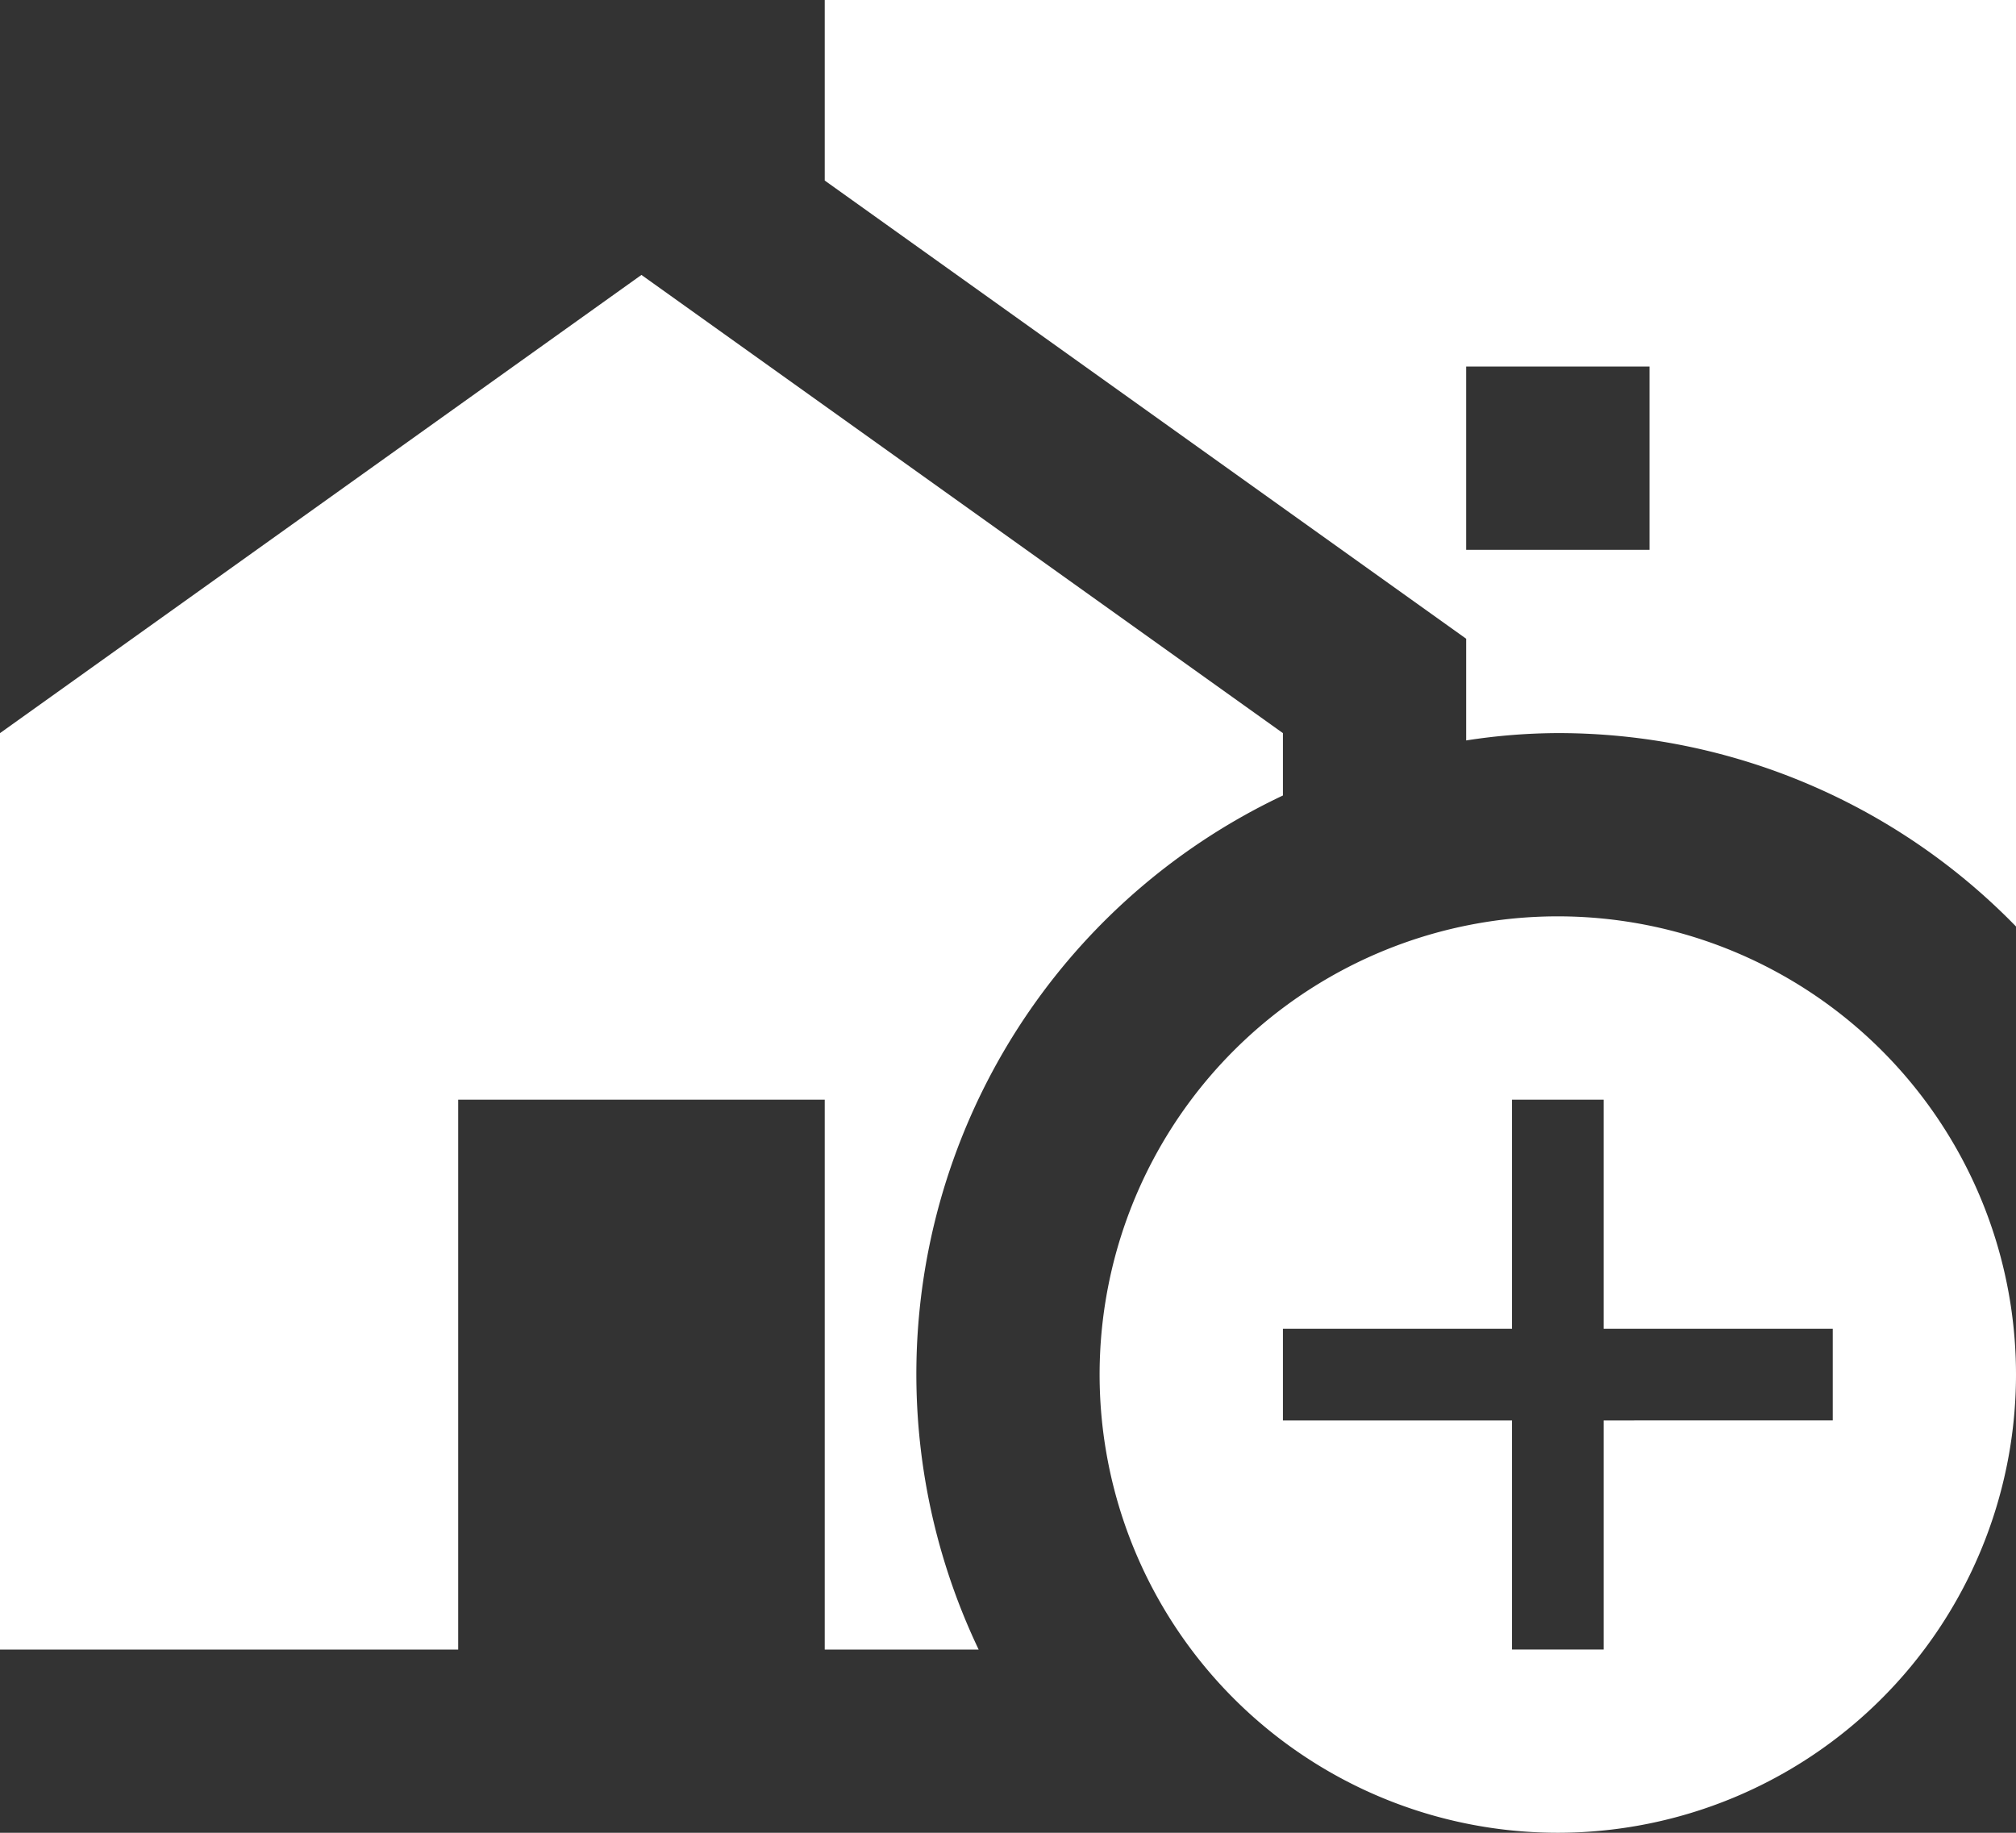 <svg xmlns="http://www.w3.org/2000/svg" width="59.275" height="53.887" viewBox="0 0 59.275 53.887">
  <rect x="0" y="0" width="59.275" height="53.887" fill="#333333" stroke="none"/>
  <g id="Icon_material-sharp-add-home-work" data-name="Icon material-sharp-add-home-work" transform="translate(-1.5 -4.5)">
    <path id="Path_6271" data-name="Path 6271" d="M39.221,27.887V26.055L20.36,12.583,1.5,26.055V53H14.972V36.832H25.749V53h4.526a18.816,18.816,0,0,1,8.945-25.111ZM60.775,31.74V4.5H25.749V9.808L44.609,23.28V26.27a17.874,17.874,0,0,1,2.694-.216A18.778,18.778,0,0,1,60.775,31.74ZM44.609,15.277H50v5.389H44.609Z" fill="#fff"/>
    <path id="Path_6272" data-name="Path 6272" d="M46.443,32.972A13.472,13.472,0,1,0,32.972,46.443,13.477,13.477,0,0,0,46.443,32.972ZM31.625,41.055V34.319H24.889V31.625h6.736V24.889h2.694v6.736h6.736v2.694H34.319v6.736Z" transform="translate(14.332 11.943)" fill="#fff"/>
  </g>
</svg>
